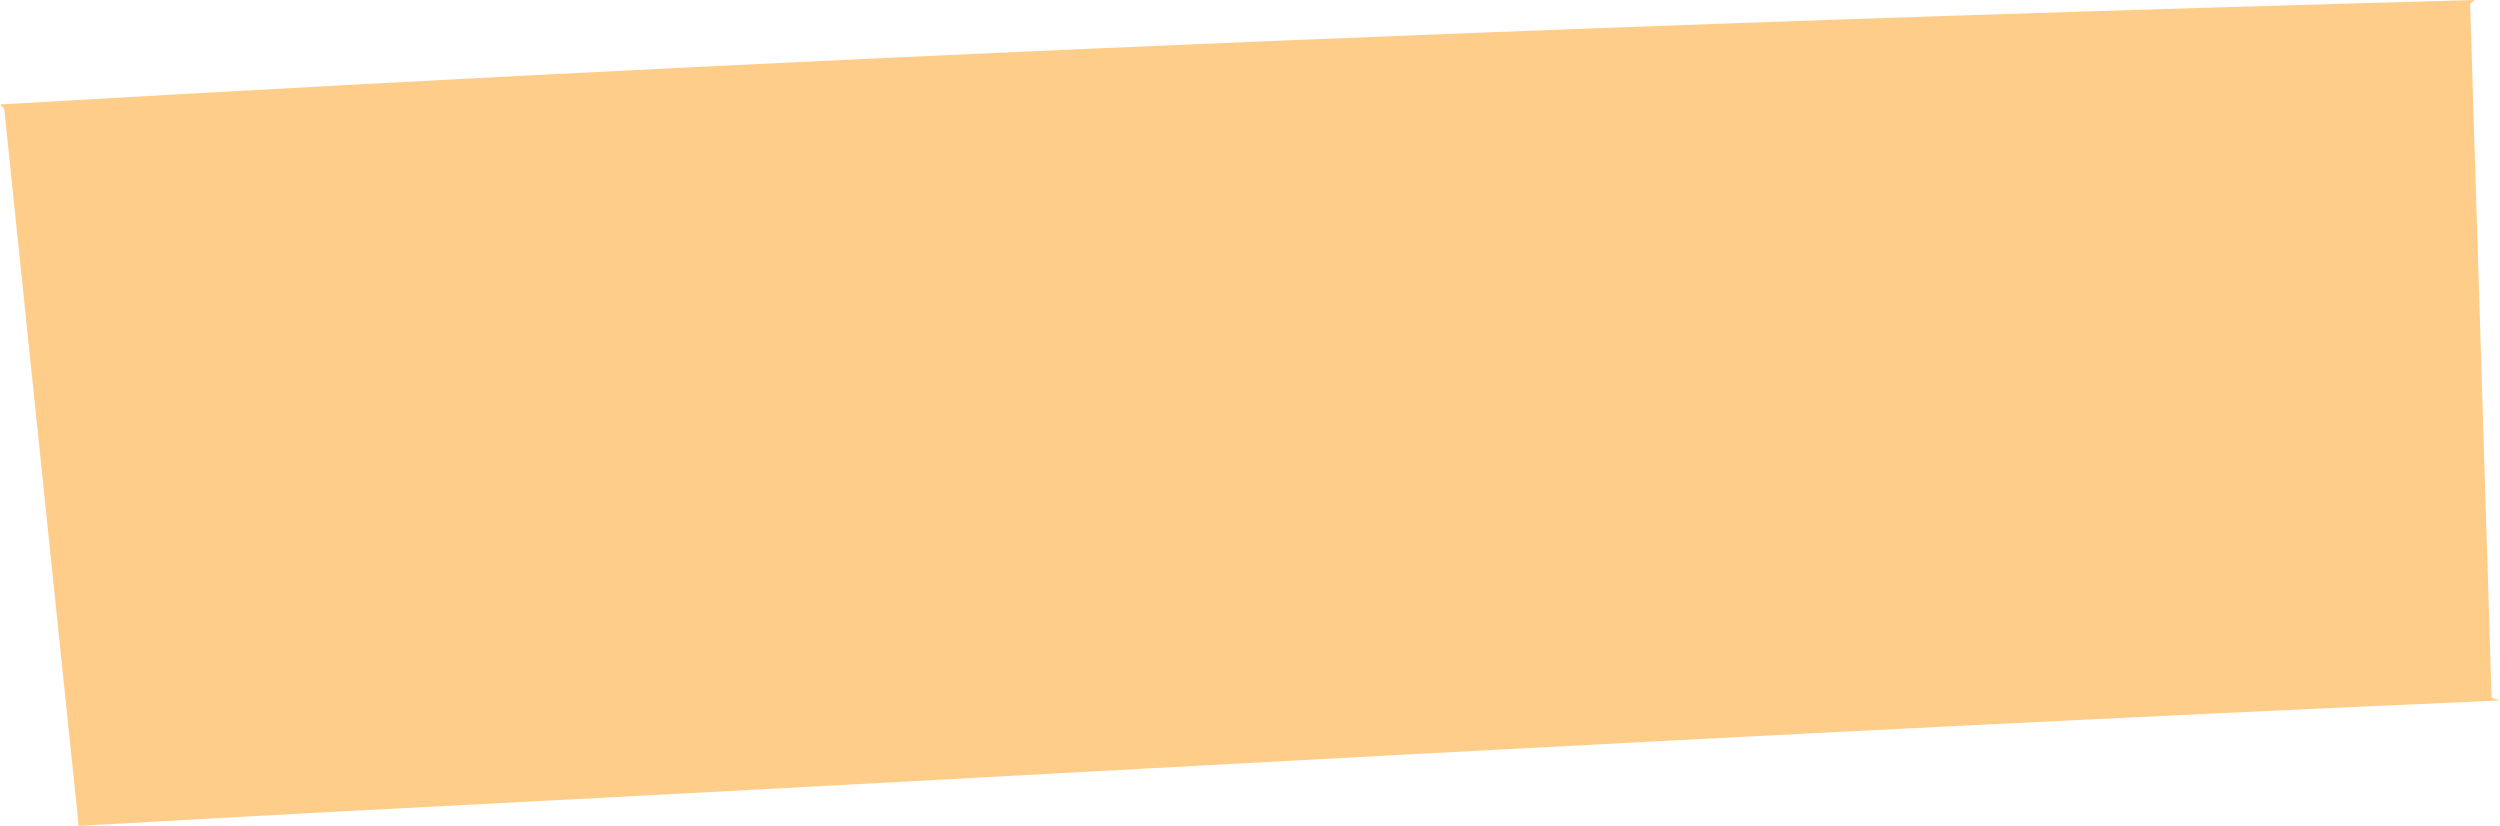 <?xml version="1.0" encoding="iso-8859-1"?>
<!-- Generator: Adobe Illustrator 16.0.0, SVG Export Plug-In . SVG Version: 6.00 Build 0)  -->
<!DOCTYPE svg PUBLIC "-//W3C//DTD SVG 1.1//EN" "http://www.w3.org/Graphics/SVG/1.1/DTD/svg11.dtd">
<svg version="1.1" id="Layer_1" xmlns="http://www.w3.org/2000/svg" xmlns:xlink="http://www.w3.org/1999/xlink" x="0px" y="0px"
	 width="8.951px" height="2.957px" viewBox="0 0 8.951 2.957" style="enable-background:new 0 0 8.951 2.957;" xml:space="preserve"
	>
<path style="fill:#FFCD8A;" d="M0.28,2.957c0.417-0.023,0.834-0.047,1.25-0.068c2.128-0.109,4.78-0.266,7.42-0.381l-0.029-0.01
	L8.844,0.014L8.861,0C7.584,0.035,6.404,0.074,5.297,0.117C3.351,0.192,1.629,0.279,0,0.374l0.015,0.015l0.266,2.562L0.28,2.957z"/>
</svg>

